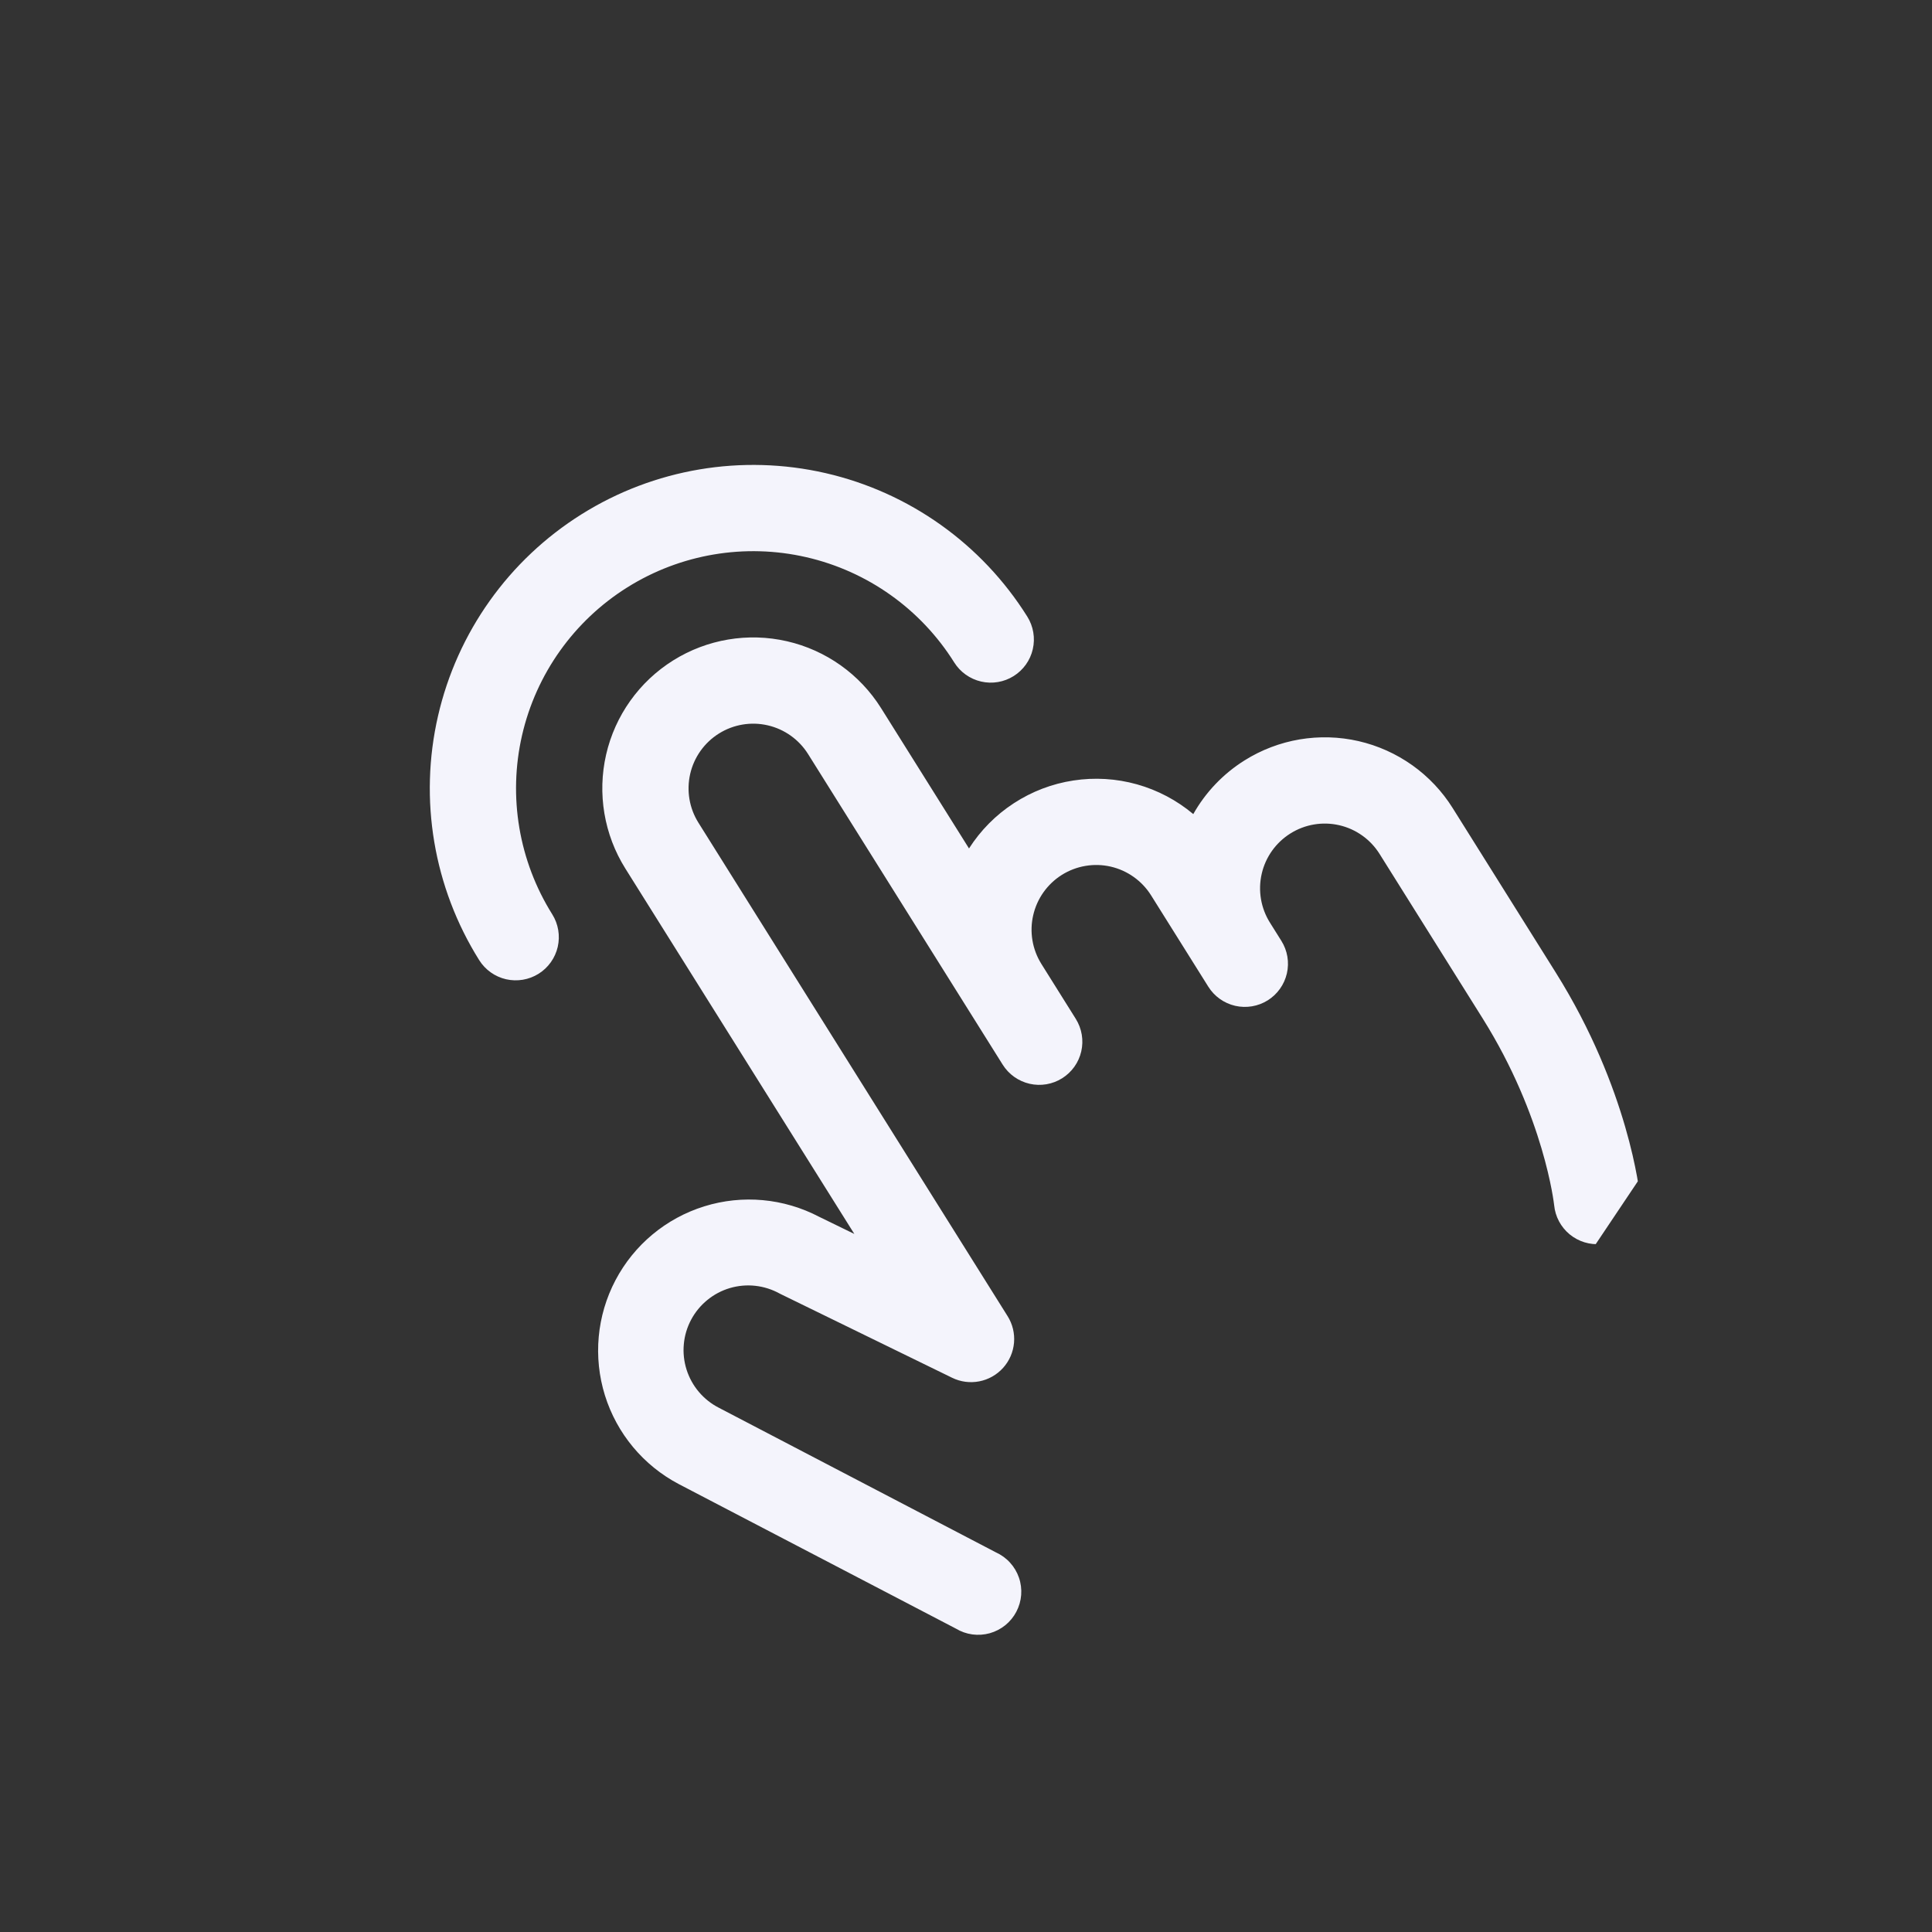 <svg width="70" height="70" viewBox="0 0 70 70" fill="none" xmlns="http://www.w3.org/2000/svg">
<rect x="0" y="0" width="70" height="70" fill="#333333" stroke="none"/>
<g clip-path="url(#clip0_180_95)">
<path d="M17.361 34.786C15.711 32.153 15.174 28.971 15.87 25.942C16.565 22.913 18.435 20.284 21.069 18.634C23.702 16.983 26.884 16.447 29.913 17.142C32.942 17.838 35.571 19.708 37.221 22.341C37.441 22.693 37.513 23.117 37.42 23.521C37.328 23.925 37.078 24.275 36.727 24.495C36.376 24.715 35.952 24.787 35.548 24.694C35.144 24.601 34.793 24.352 34.573 24.001C33.363 22.069 31.435 20.698 29.214 20.188C26.992 19.678 24.659 20.072 22.728 21.282C20.797 22.492 19.425 24.42 18.915 26.641C18.405 28.863 18.799 31.196 20.009 33.127C20.229 33.478 20.3 33.902 20.208 34.306C20.115 34.71 19.866 35.061 19.515 35.281C19.163 35.501 18.739 35.572 18.335 35.48C17.931 35.387 17.581 35.138 17.361 34.786ZM45.095 27.549C44.322 28.033 43.682 28.702 43.235 29.496C42.639 28.996 41.943 28.628 41.194 28.418C40.445 28.208 39.659 28.161 38.89 28.279C38.121 28.396 37.386 28.677 36.734 29.102C36.082 29.526 35.528 30.085 35.109 30.741L31.925 25.66C31.155 24.431 29.928 23.558 28.515 23.234C27.101 22.909 25.616 23.16 24.387 23.93C23.158 24.7 22.285 25.927 21.961 27.34C21.637 28.754 21.887 30.239 22.657 31.468L30.954 44.708L29.686 44.09C28.402 43.415 26.902 43.277 25.517 43.708C24.131 44.139 22.974 45.102 22.299 46.386C21.624 47.67 21.487 49.169 21.917 50.555C22.348 51.94 23.311 53.097 24.595 53.772L34.633 59.007C34.815 59.117 35.018 59.189 35.229 59.218C35.441 59.246 35.655 59.232 35.861 59.175C36.066 59.117 36.257 59.019 36.423 58.885C36.589 58.751 36.725 58.585 36.824 58.396C36.923 58.207 36.983 58 36.999 57.788C37.015 57.575 36.988 57.362 36.918 57.16C36.849 56.959 36.739 56.774 36.595 56.617C36.452 56.459 36.277 56.333 36.083 56.245L26.05 51.008C25.772 50.867 25.526 50.672 25.324 50.435C25.122 50.197 24.97 49.922 24.876 49.626C24.782 49.329 24.747 49.016 24.776 48.706C24.803 48.396 24.893 48.094 25.039 47.819C25.185 47.544 25.384 47.301 25.625 47.104C25.866 46.906 26.143 46.759 26.442 46.67C26.74 46.582 27.053 46.553 27.363 46.587C27.673 46.621 27.972 46.716 28.245 46.866L28.292 46.89L34.495 49.918C34.8 50.068 35.146 50.114 35.48 50.049C35.813 49.985 36.117 49.813 36.345 49.56C36.572 49.307 36.711 48.987 36.74 48.648C36.769 48.31 36.687 47.971 36.505 47.683L25.305 29.808C24.975 29.282 24.868 28.645 25.007 28.04C25.146 27.434 25.52 26.908 26.047 26.578C26.573 26.248 27.21 26.14 27.816 26.28C28.421 26.419 28.947 26.793 29.277 27.319L36.329 38.574C36.549 38.925 36.9 39.174 37.304 39.267C37.708 39.36 38.132 39.288 38.483 39.068C38.834 38.848 39.084 38.498 39.176 38.094C39.269 37.69 39.197 37.266 38.977 36.914L37.733 34.928C37.403 34.402 37.295 33.765 37.435 33.16C37.574 32.554 37.948 32.028 38.474 31.698C39.001 31.368 39.638 31.261 40.243 31.399C40.849 31.539 41.375 31.913 41.705 32.439L43.779 35.749C43.999 36.101 44.35 36.35 44.754 36.443C45.157 36.535 45.582 36.464 45.933 36.244C46.284 36.024 46.533 35.673 46.626 35.269C46.719 34.865 46.647 34.441 46.427 34.09L46.012 33.428C45.682 32.901 45.575 32.265 45.714 31.659C45.853 31.053 46.227 30.528 46.754 30.198C47.281 29.867 47.917 29.76 48.523 29.899C49.129 30.038 49.654 30.412 49.984 30.939L53.718 36.897C55.959 40.474 56.307 43.642 56.31 43.668C56.35 44.08 56.552 44.459 56.872 44.723C57.192 44.986 57.603 45.112 58.015 45.072C58.257 45.05 58.49 44.971 58.696 44.842C58.942 44.688 59.14 44.468 59.269 44.208C59.397 43.947 59.45 43.656 59.422 43.367C59.408 43.208 59.02 39.471 56.368 35.237L52.634 29.279C52.253 28.67 51.755 28.142 51.17 27.726C50.584 27.31 49.923 27.013 49.223 26.852C48.523 26.692 47.798 26.671 47.089 26.79C46.381 26.91 45.703 27.168 45.095 27.549Z" fill="#F4F4FC"/>
</g>
<defs>
<clipPath id="clip0_180_95">
<rect width="50" height="50" fill="white" transform="translate(41.534 69.371) rotate(-146.169)"/>
</clipPath>
</defs>
</svg>
